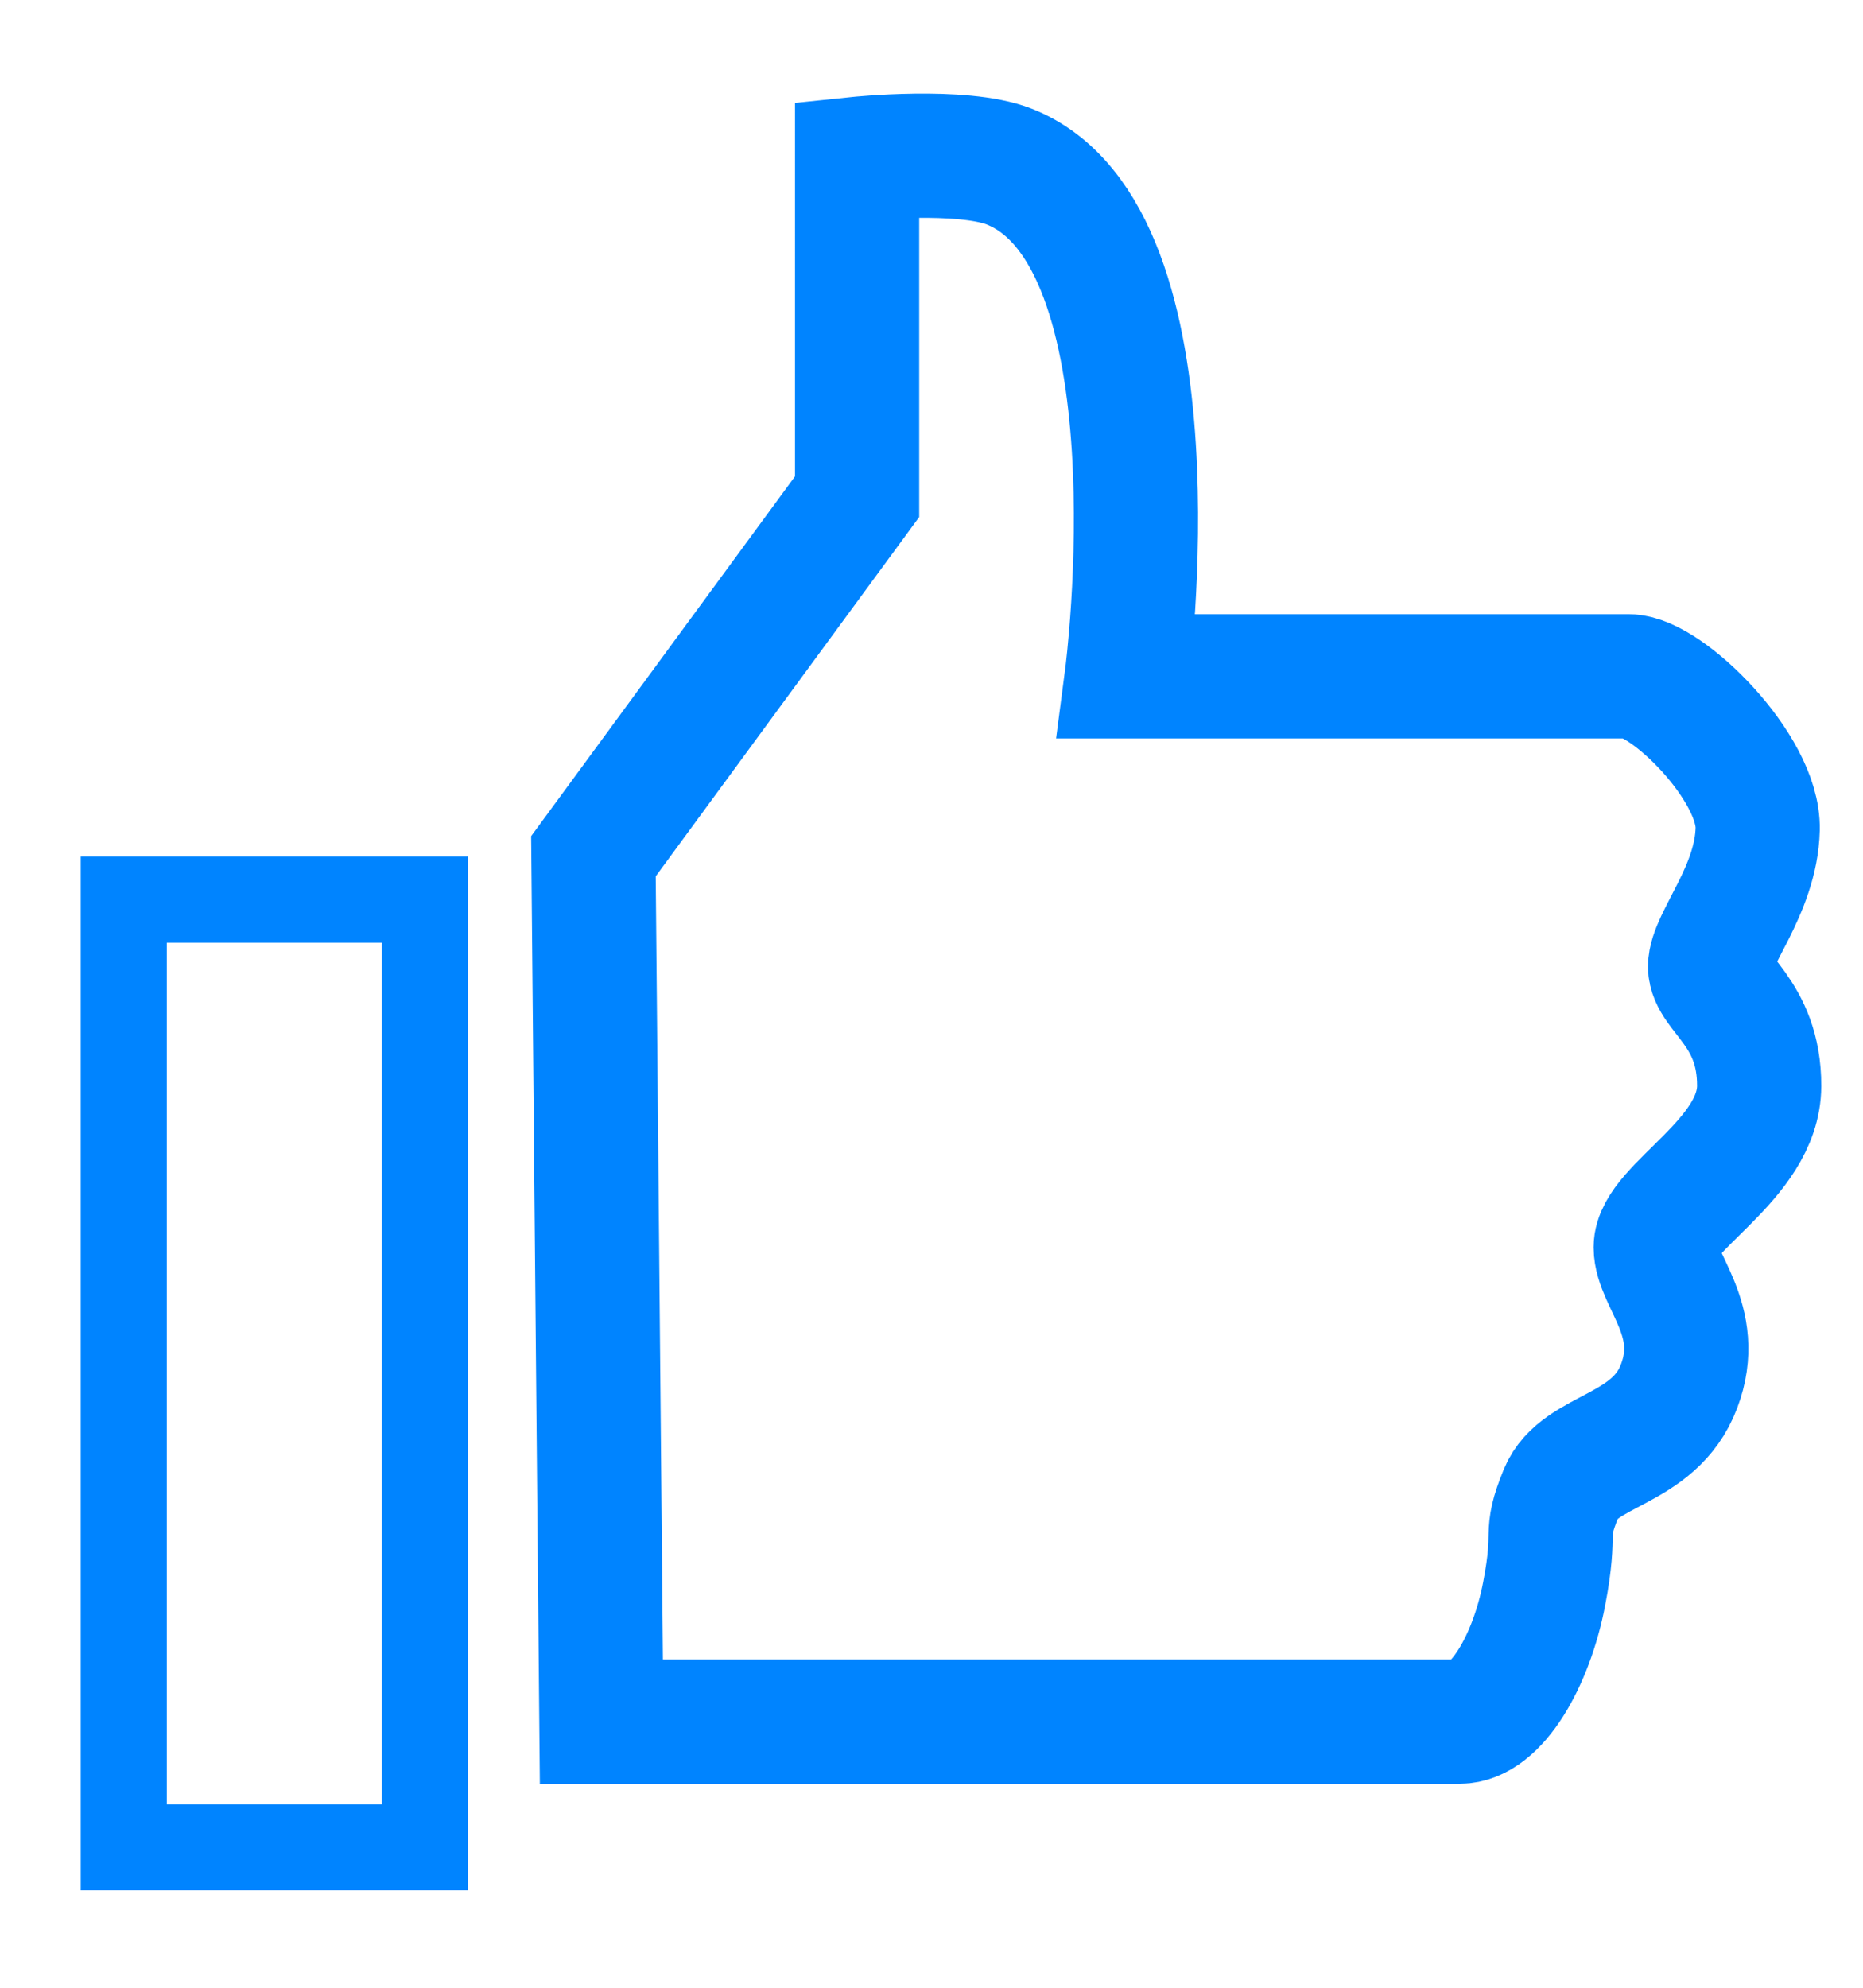 <svg xmlns="http://www.w3.org/2000/svg" width="15" height="16" viewBox="0 0 15 16">
    <g fill="none" fill-rule="evenodd">
        <path stroke="#0084FF" d="M4.778 6.892l2.123-2.894V1.279s.844-.088 1.225.062c1.412.558.947 4.103.947 4.103h4.042c.302 0 1.049.735 1.037 1.23-.012.494-.383.894-.383 1.106 0 .212.397.367.395.962-.002.596-.833.978-.833 1.298 0 .267.39.587.188 1.118-.2.53-.802.502-.949.86-.147.359-.033.27-.137.81-.103.54-.385 1.03-.68 1.03H4.842l-.064-6.966z"/>
        <path fill="#0084FF" d="M.65 6.895h3.118v8.321H.65V6.895zm.693.693v6.935h1.732V7.588H1.343z"/>
    </g>
</svg>
